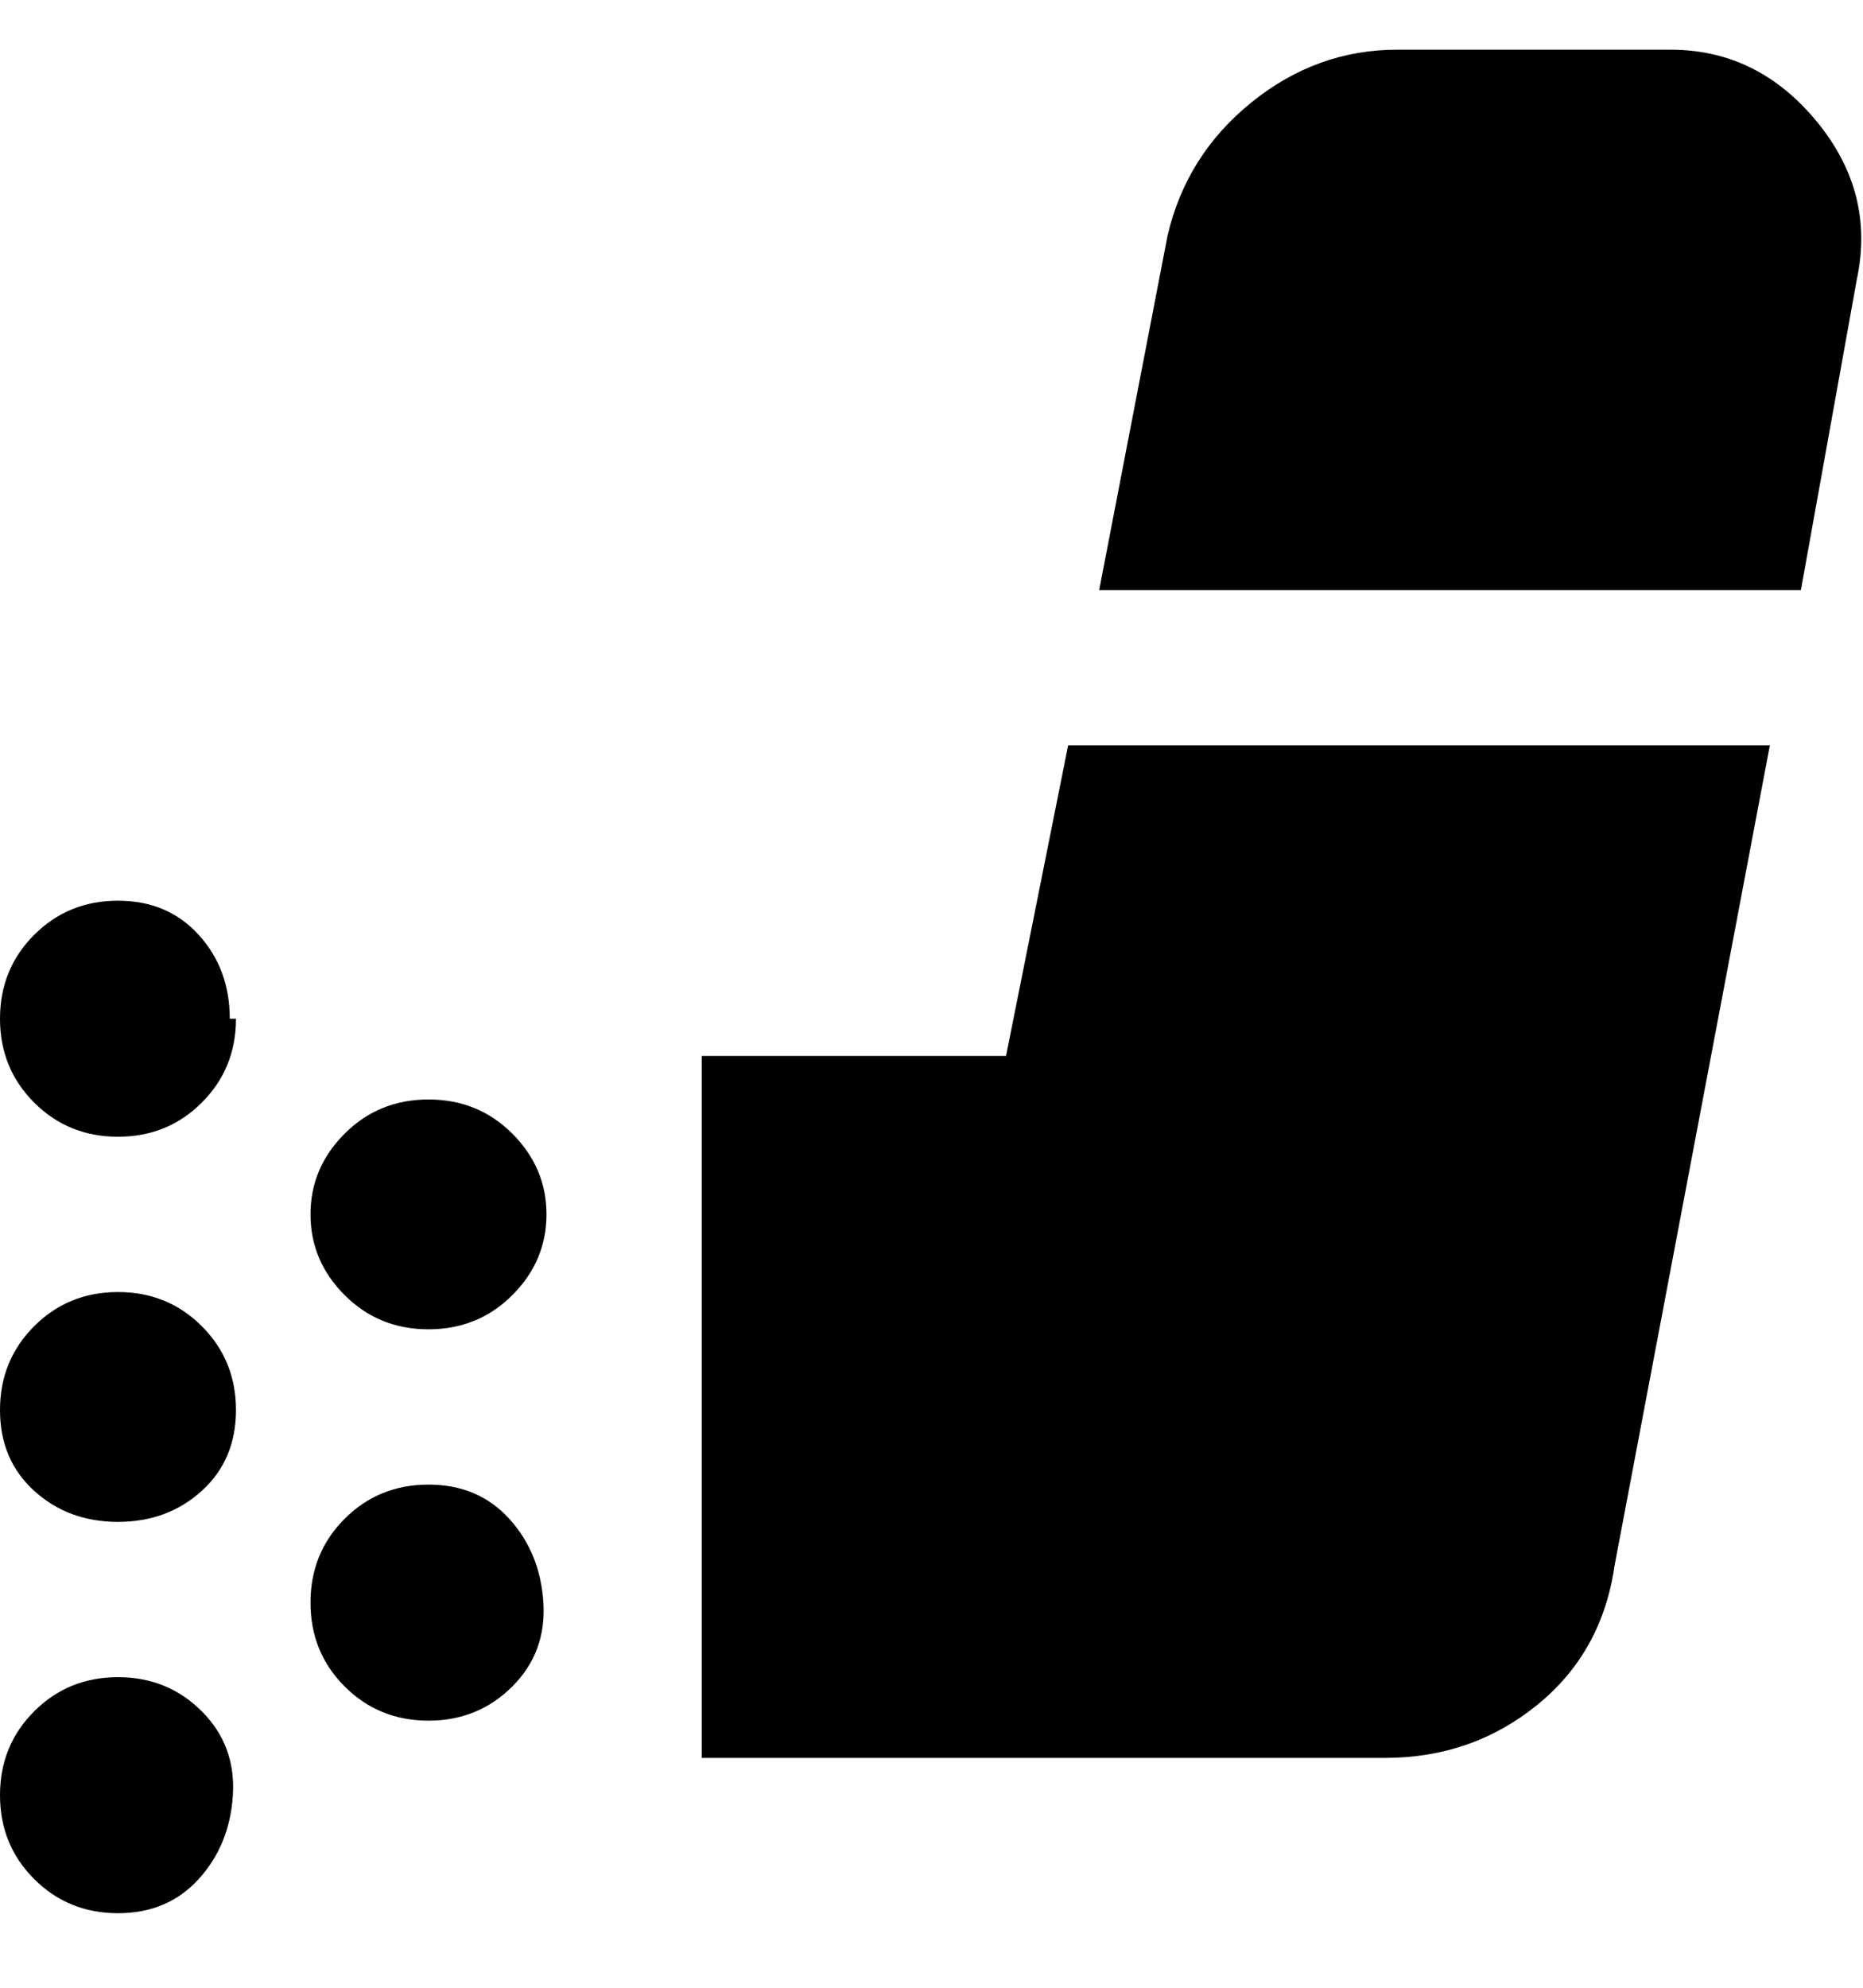 <svg viewBox="0 0 300 320" xmlns="http://www.w3.org/2000/svg"><path d="M38 164q0 8-5.5 13.5T19 183q-8 0-13.5-5.5T0 164q0-8 5.5-13.5T19 145q8 0 13 5.5t5 13.5h1zm-19 44q-8 0-13.5 5.5T0 227q0 8 5.5 13t13.5 5q8 0 13.5-5t5.5-13q0-8-5.5-13.5T19 208zm0 62q-8 0-13.5 5.5T0 289q0 8 5.5 13.5T19 308q8 0 13-5.5t5.5-13.5q.5-8-5-13.5T19 270zm50-93q-8 0-13.5 5.5t-5.5 13q0 7.5 5.5 13T69 214q8 0 13.5-5.5t5.5-13q0-7.5-5.5-13T69 177zm0 62q-8 0-13.5 5.5T50 258q0 8 5.5 13.5T69 277q8 0 13.5-5.5t5-13.5q-.5-8-5.5-13.5T69 239zM290 95l9-50q3-14-6.5-25.5T269 8h-44q-13 0-23.5 8.5T188 38l-11 57h113zm-118 25l-10 50h-49v113h110q14 0 24.5-8.5T260 252l25-132H172z"/></svg>